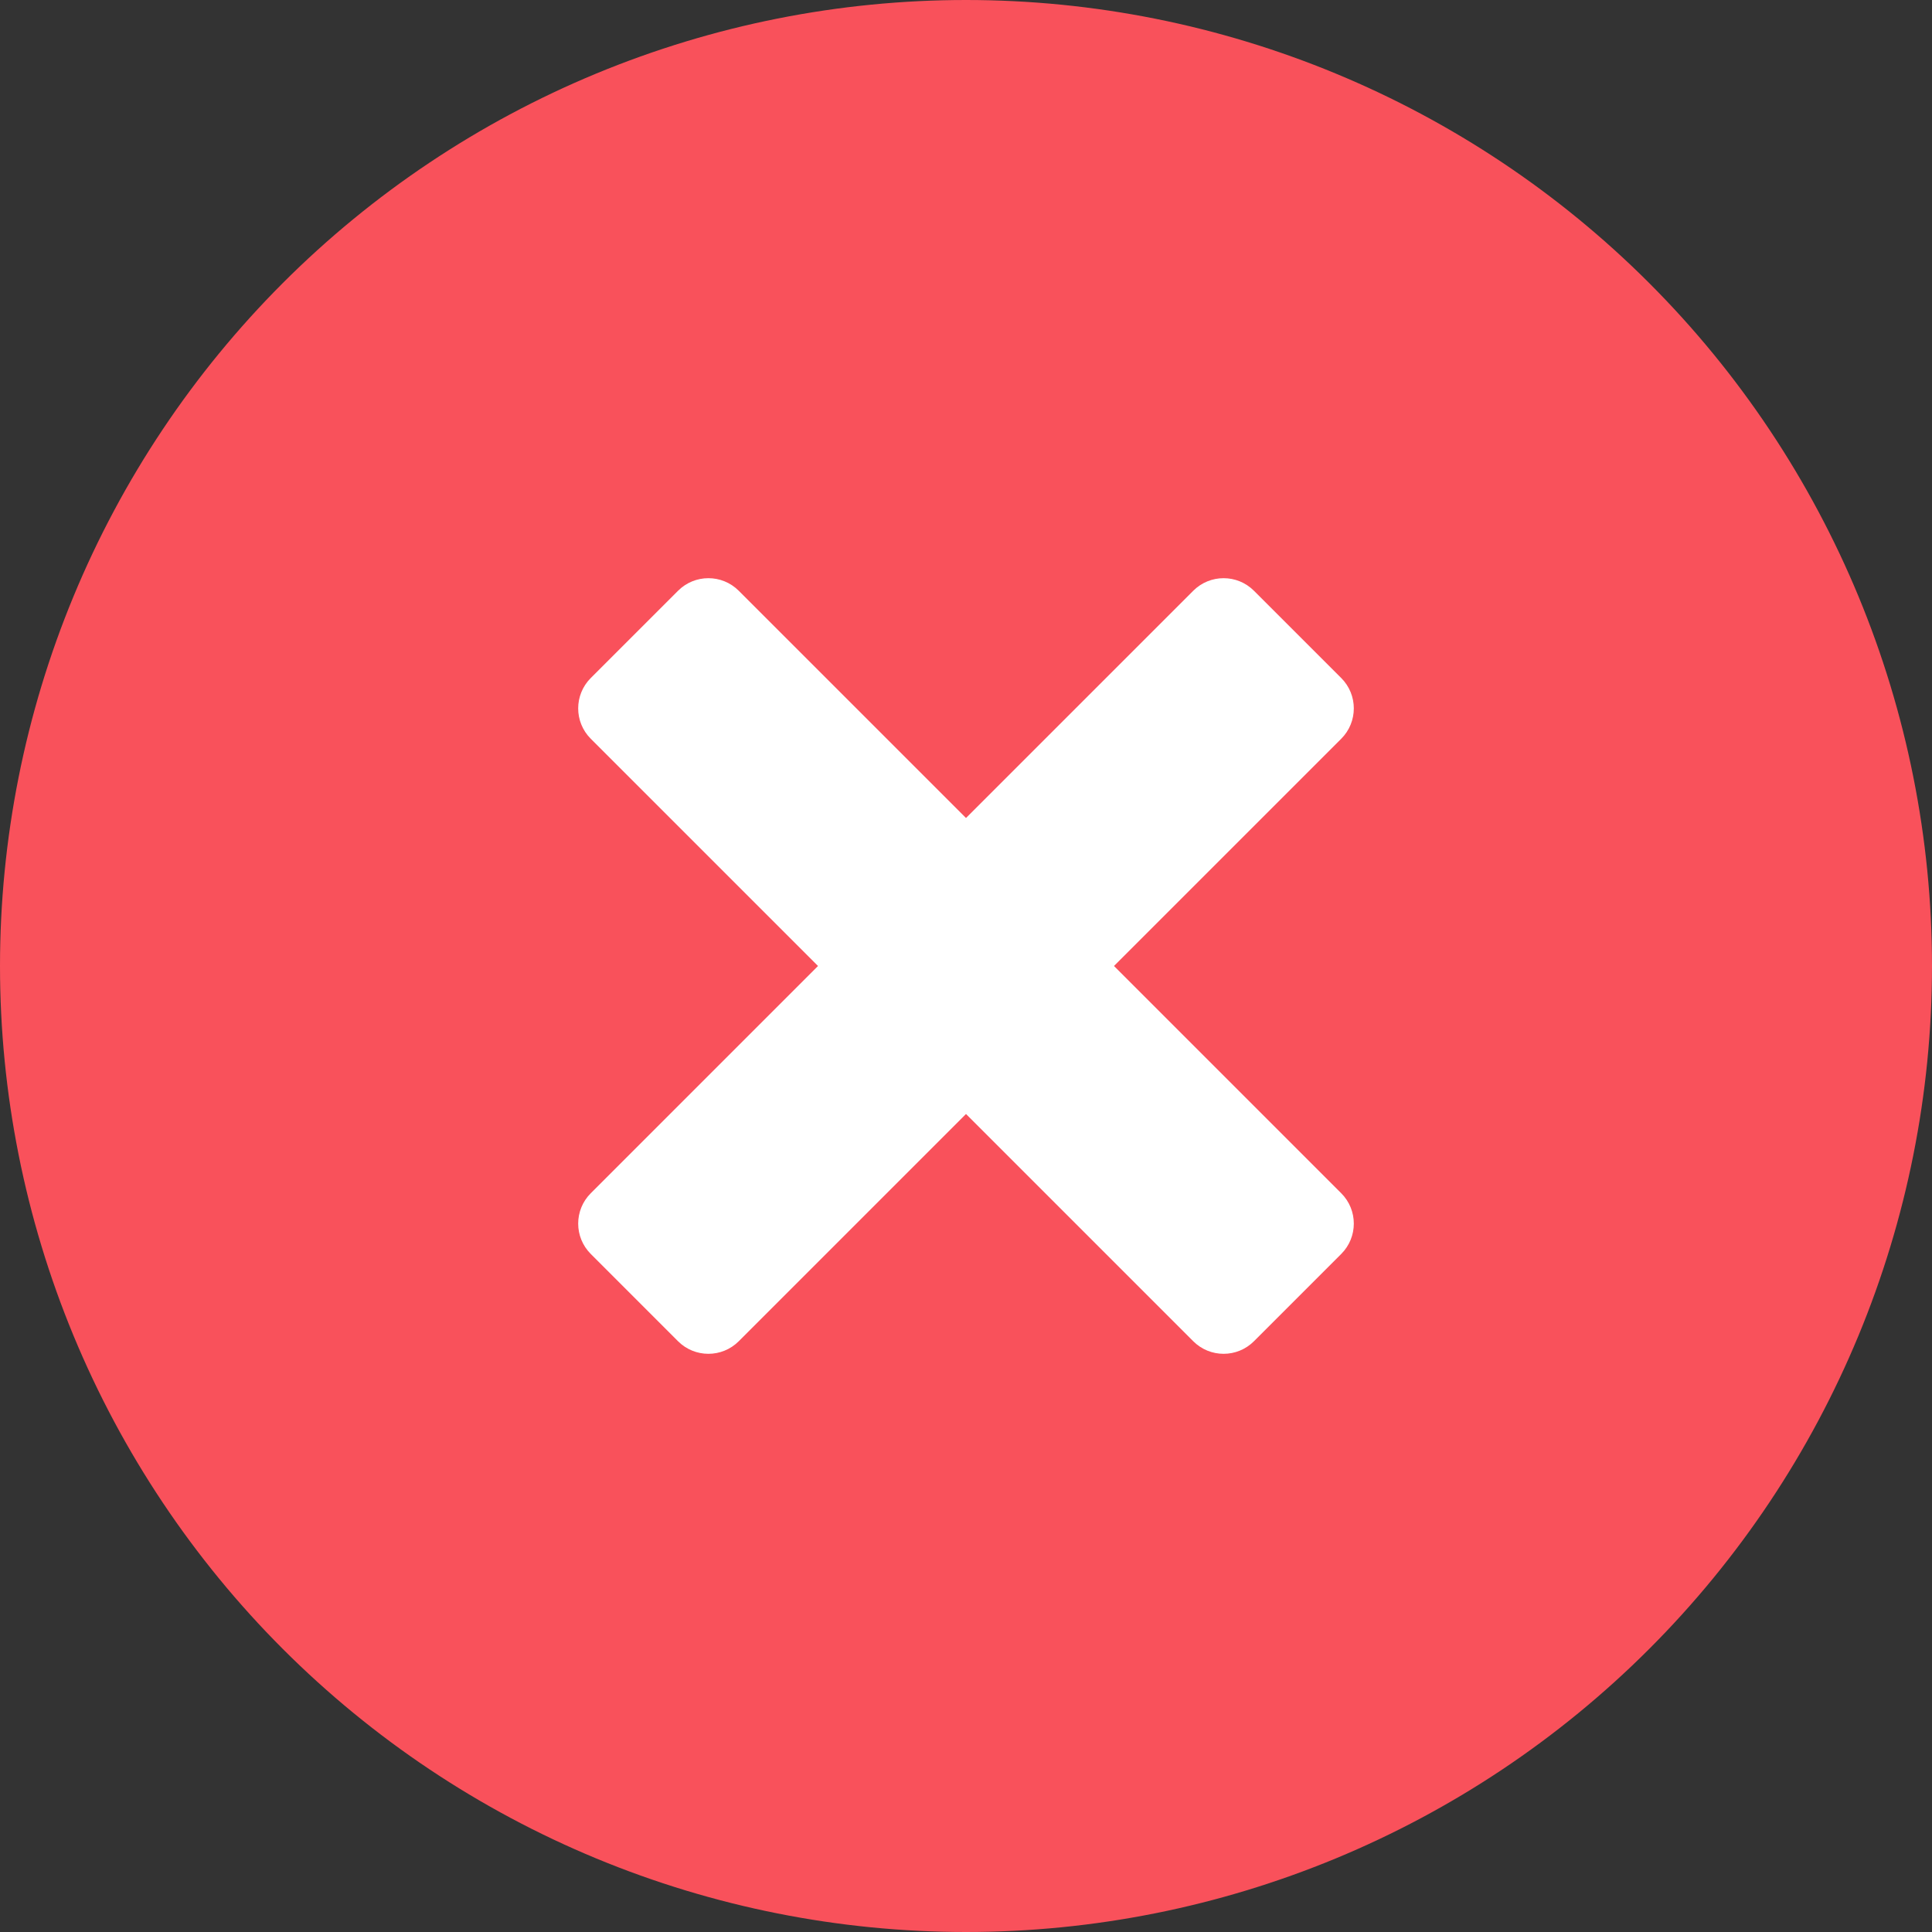 <svg width="90" height="90" viewBox="0 0 90 90" fill="none" xmlns="http://www.w3.org/2000/svg">
<rect x="0" y="0" width="90" height="90" fill="#333333" stroke="none"/>
<path d="M44.996 0C39.087 0 33.236 1.165 27.776 3.426C22.317 5.688 17.356 9.003 13.178 13.182C9 17.361 5.685 22.322 3.424 27.782C1.163 33.241 -0 39.093 6.94423e-08 45.002C0 50.912 1.165 56.764 3.426 62.223C5.688 67.683 9.003 72.643 13.182 76.822C17.36 81 22.321 84.314 27.781 86.576C33.24 88.837 39.092 90 45.001 90C56.936 90 68.381 85.259 76.82 76.82C85.259 68.381 90 56.935 90 45C90 33.065 85.259 21.619 76.82 13.18C68.381 4.741 56.936 1.77842e-07 45.001 0H44.996Z" fill="#F9515B"/>
<path d="M51.894 44.999L62.48 34.414C63.261 33.633 63.261 32.367 62.48 31.585L58.414 27.52C57.633 26.739 56.367 26.739 55.586 27.52L45 38.105L34.414 27.52C33.633 26.739 32.367 26.739 31.586 27.52L27.52 31.585C26.739 32.367 26.739 33.633 27.52 34.414L38.106 44.999L27.52 55.586C26.739 56.367 26.739 57.633 27.52 58.414L31.585 62.48C32.367 63.261 33.633 63.261 34.414 62.48L45 51.894L55.586 62.48C56.367 63.261 57.633 63.261 58.414 62.48L62.48 58.414C63.261 57.633 63.261 56.367 62.48 55.586L51.894 44.999Z" fill="white"/>
</svg>
